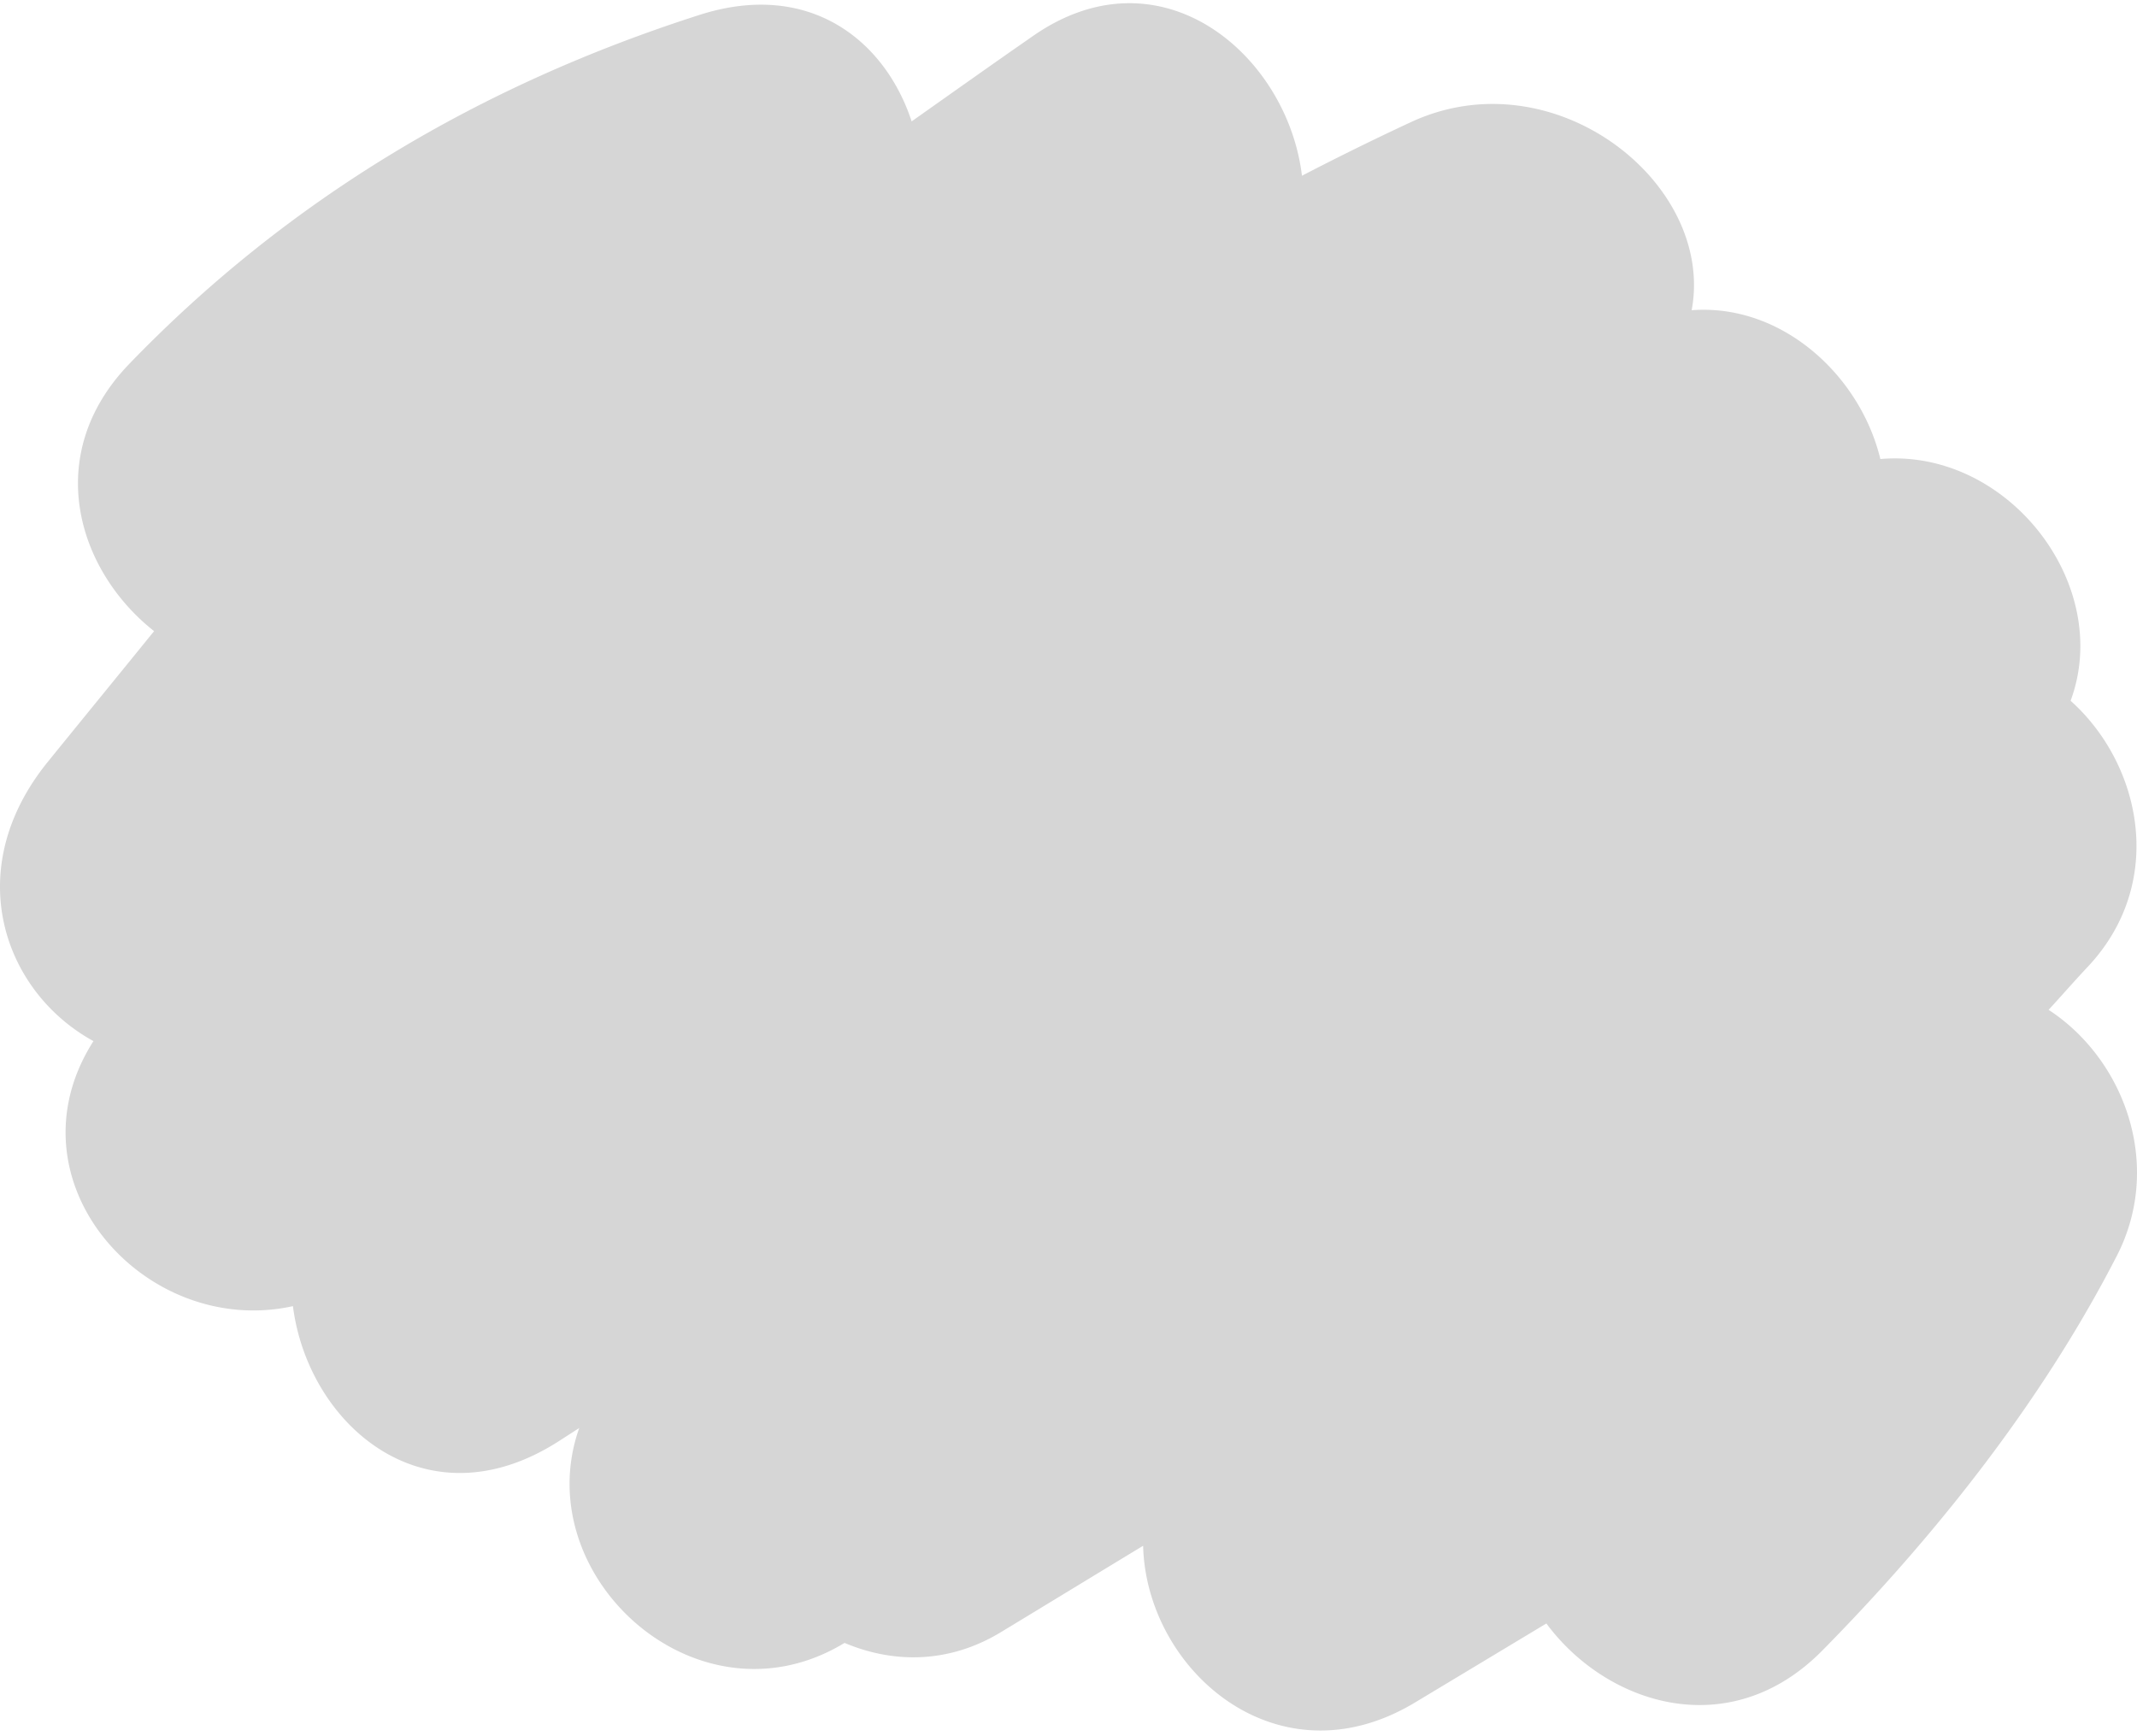 <svg xmlns="http://www.w3.org/2000/svg" fill="none" viewBox="0 0 240 195"><path fill="#D6D6D6" d="M230.053 113.439c1.486-1.611 2.938-3.289 4.459-4.899 8.816-9.43 5.981-22.72-1.97-29.835 4.839-13.055-7.087-28.392-21.365-27.15-2.281-9.431-11.097-17.485-21.191-16.713 2.661-14.297-15.523-28.594-31.563-21.11a314.643 314.643 0 0 0-12.204 6.007C144.595 6.181 130.421-5.934 116.074 4c-4.598 3.189-9.127 6.41-13.69 9.633C99.377 4.47 90.838-2.276 78.531 1.684c-24.718 7.92-46.186 20.707-64.025 39.198-9.818 10.203-5.842 23.19 2.8 30.003-3.975 4.9-7.95 9.766-11.926 14.666-9.887 12.182-4.944 25.875 5.116 31.379-10.025 15.706 5.808 33.425 22.402 29.767 1.694 13.324 14.83 24.768 29.8 15.203.794-.503 1.555-1.007 2.35-1.51-5.877 16.646 13.344 34.131 29.8 24.13 5.393 2.282 11.65 2.382 17.562-1.208 5.323-3.222 10.647-6.478 15.971-9.699.346 13.961 15.107 26.915 30.56 17.585l14.727-8.86c6.811 9.196 20.639 13.559 31.01 3.021 12.929-13.122 24.752-28.124 33.084-44.367 5.22-10.236.76-22.082-7.709-27.586v.033Z"/></svg>
